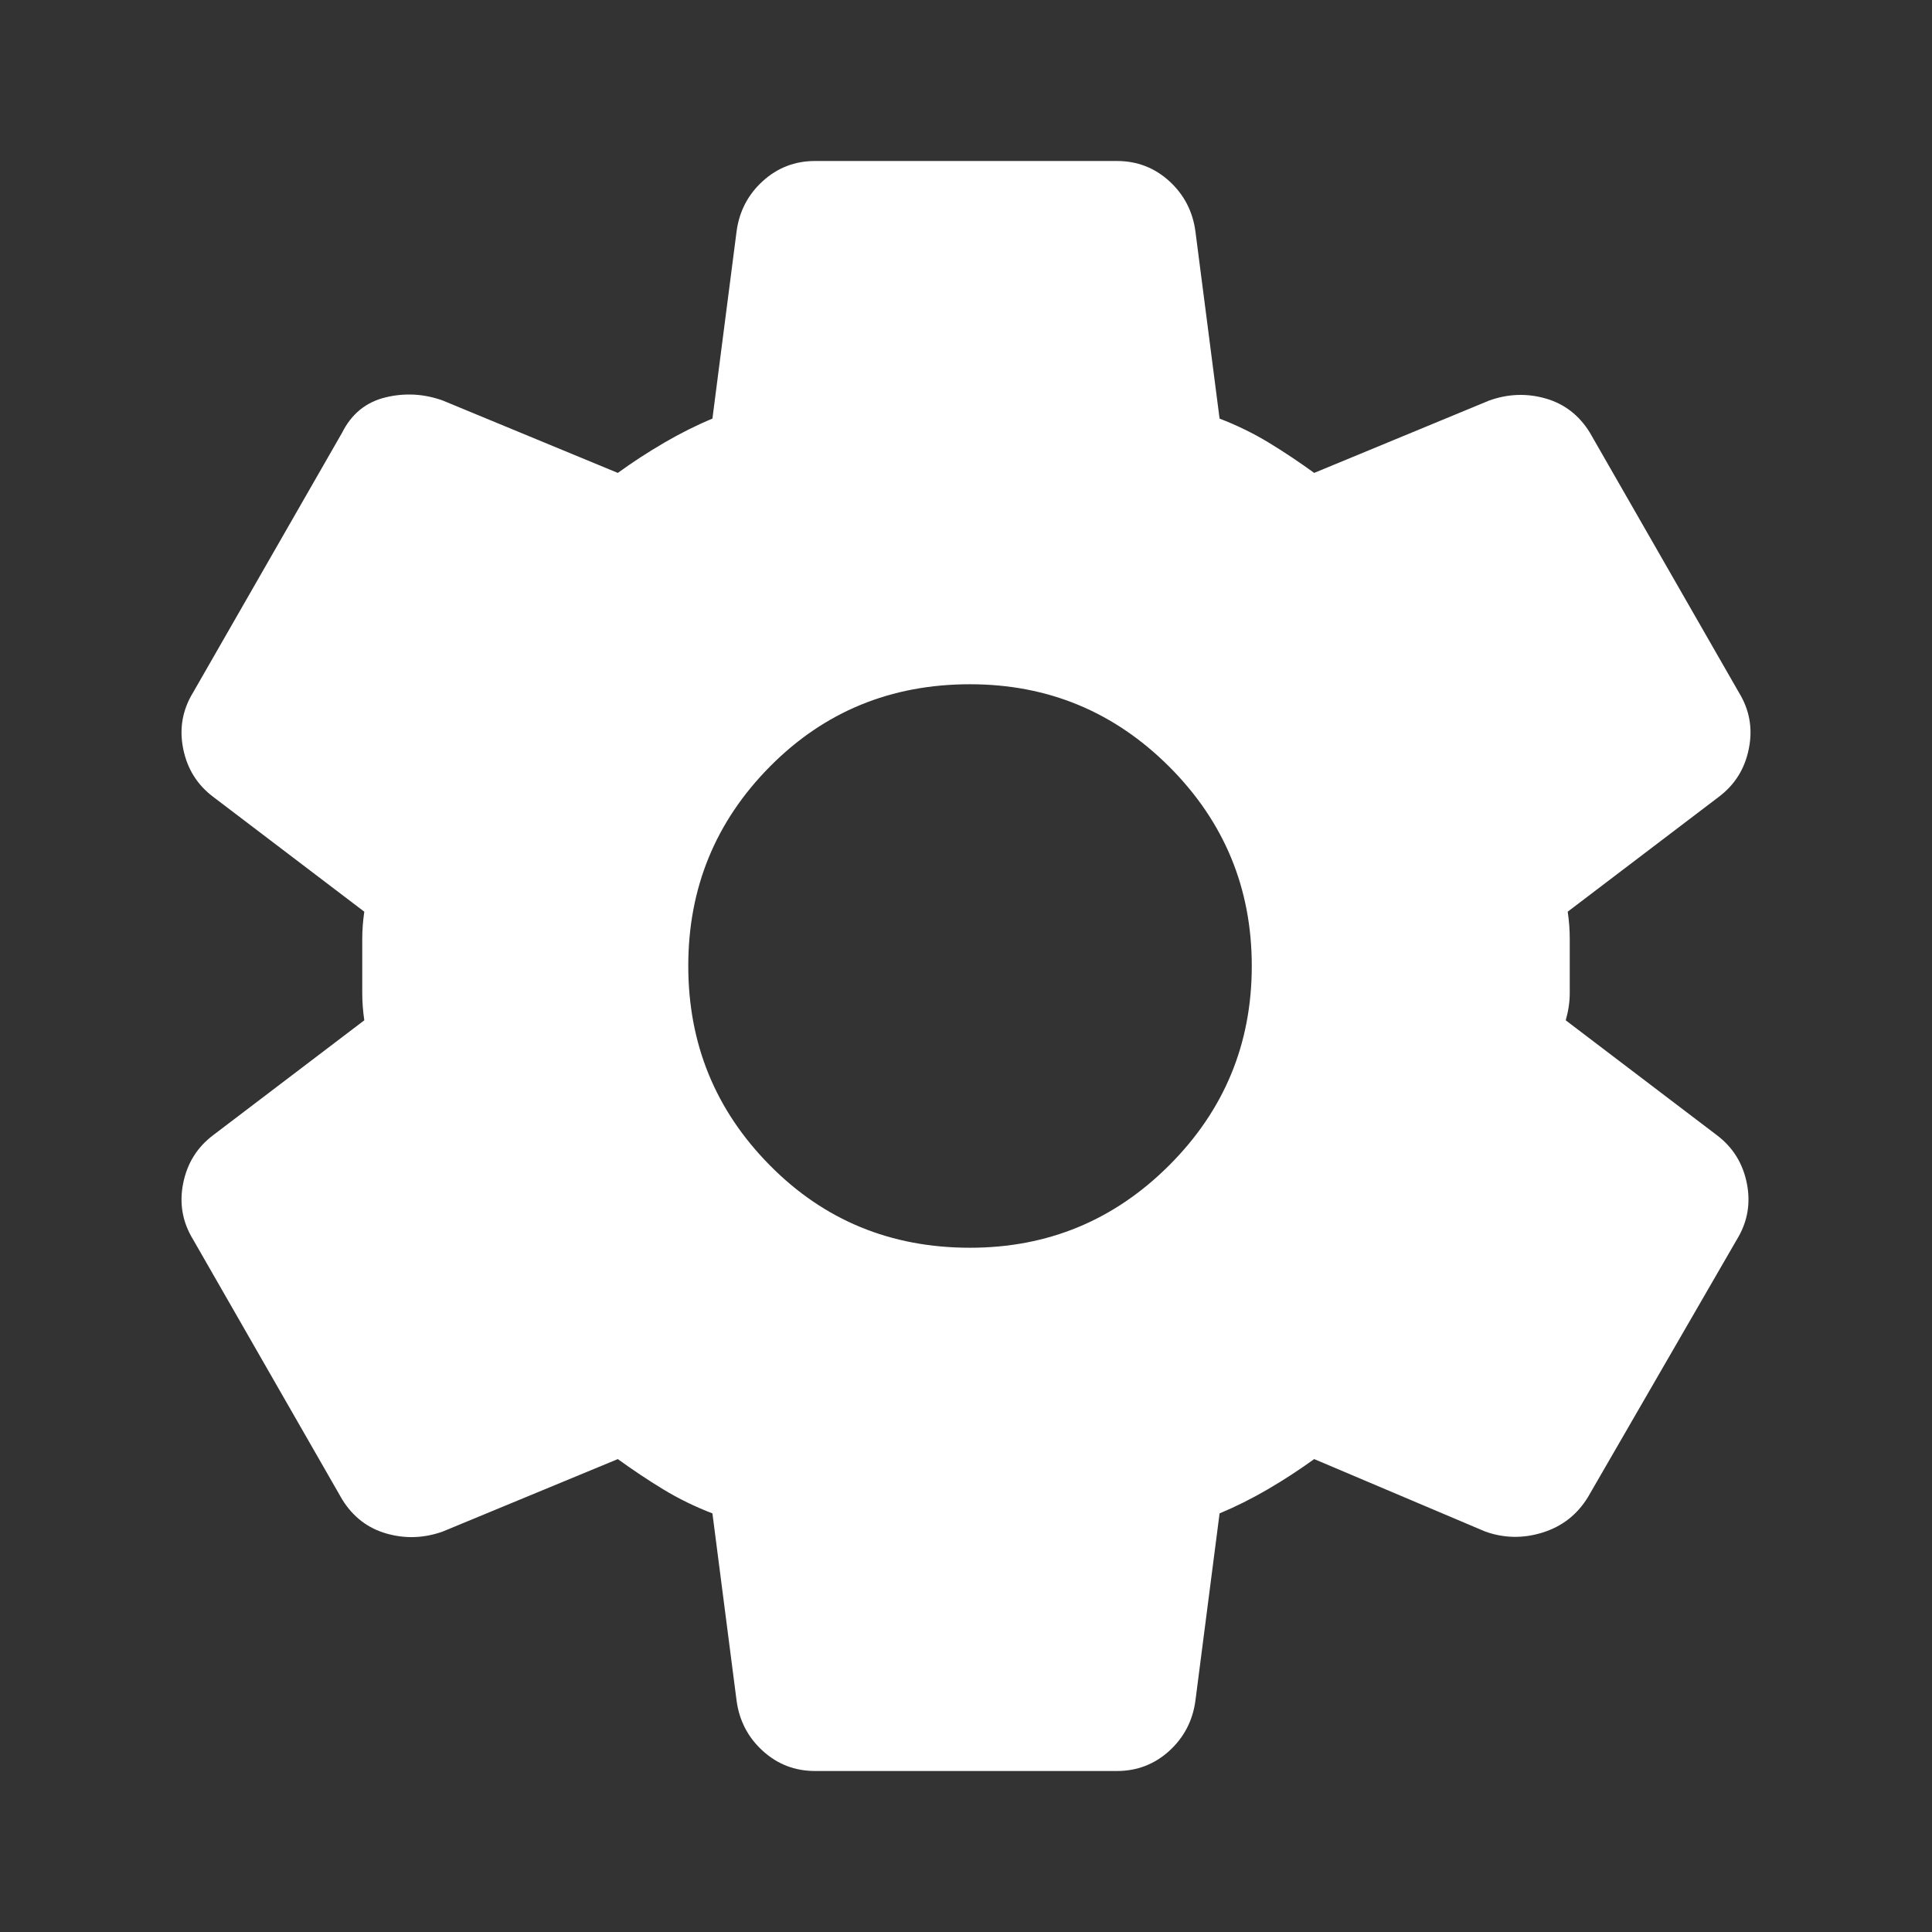 <svg width="36" height="36" viewBox="0 0 36 36" fill="none" xmlns="http://www.w3.org/2000/svg">
<rect x="0" y="0" width="36" height="36" fill="#333333" stroke="none"/>
<g id="Icons / material-symbols:settings-rounded">
<path id="Vector" d="M20.812 33H15.188C14.812 33 14.488 32.875 14.213 32.625C13.938 32.375 13.775 32.062 13.725 31.688L13.275 28.2C12.95 28.075 12.643 27.925 12.355 27.75C12.068 27.575 11.787 27.387 11.512 27.188L8.25 28.538C7.9 28.663 7.55 28.675 7.2 28.575C6.85 28.475 6.575 28.262 6.375 27.938L3.6 23.1C3.4 22.775 3.338 22.425 3.413 22.05C3.488 21.675 3.675 21.375 3.975 21.15L6.788 19.012C6.763 18.837 6.75 18.669 6.75 18.506V17.494C6.75 17.331 6.763 17.163 6.788 16.988L3.975 14.85C3.675 14.625 3.488 14.325 3.413 13.95C3.338 13.575 3.4 13.225 3.6 12.9L6.375 8.062C6.55 7.713 6.819 7.494 7.181 7.405C7.543 7.317 7.899 7.337 8.25 7.463L11.512 8.812C11.787 8.613 12.075 8.425 12.375 8.25C12.675 8.075 12.975 7.925 13.275 7.8L13.725 4.312C13.775 3.938 13.938 3.625 14.213 3.375C14.488 3.125 14.812 3 15.188 3H20.812C21.188 3 21.512 3.125 21.788 3.375C22.062 3.625 22.225 3.938 22.275 4.312L22.725 7.8C23.05 7.925 23.357 8.075 23.645 8.25C23.933 8.425 24.213 8.613 24.488 8.812L27.75 7.463C28.1 7.338 28.45 7.325 28.8 7.425C29.15 7.525 29.425 7.737 29.625 8.062L32.4 12.9C32.6 13.225 32.663 13.575 32.587 13.95C32.513 14.325 32.325 14.625 32.025 14.85L29.212 16.988C29.238 17.163 29.25 17.331 29.25 17.494V18.506C29.25 18.669 29.225 18.837 29.175 19.012L31.988 21.15C32.288 21.375 32.475 21.675 32.55 22.05C32.625 22.425 32.562 22.775 32.362 23.1L29.587 27.9C29.387 28.225 29.106 28.444 28.743 28.557C28.38 28.67 28.024 28.663 27.675 28.538L24.488 27.188C24.212 27.387 23.925 27.575 23.625 27.75C23.325 27.925 23.025 28.075 22.725 28.2L22.275 31.688C22.225 32.062 22.062 32.375 21.788 32.625C21.512 32.875 21.188 33 20.812 33ZM18.075 23.25C19.525 23.25 20.762 22.738 21.788 21.712C22.812 20.688 23.325 19.45 23.325 18C23.325 16.55 22.812 15.312 21.788 14.287C20.762 13.262 19.525 12.75 18.075 12.75C16.6 12.75 15.356 13.262 14.343 14.287C13.33 15.312 12.824 16.55 12.825 18C12.825 19.45 13.331 20.688 14.343 21.712C15.355 22.738 16.599 23.25 18.075 23.25Z" fill="white"/>
</g>
</svg>
